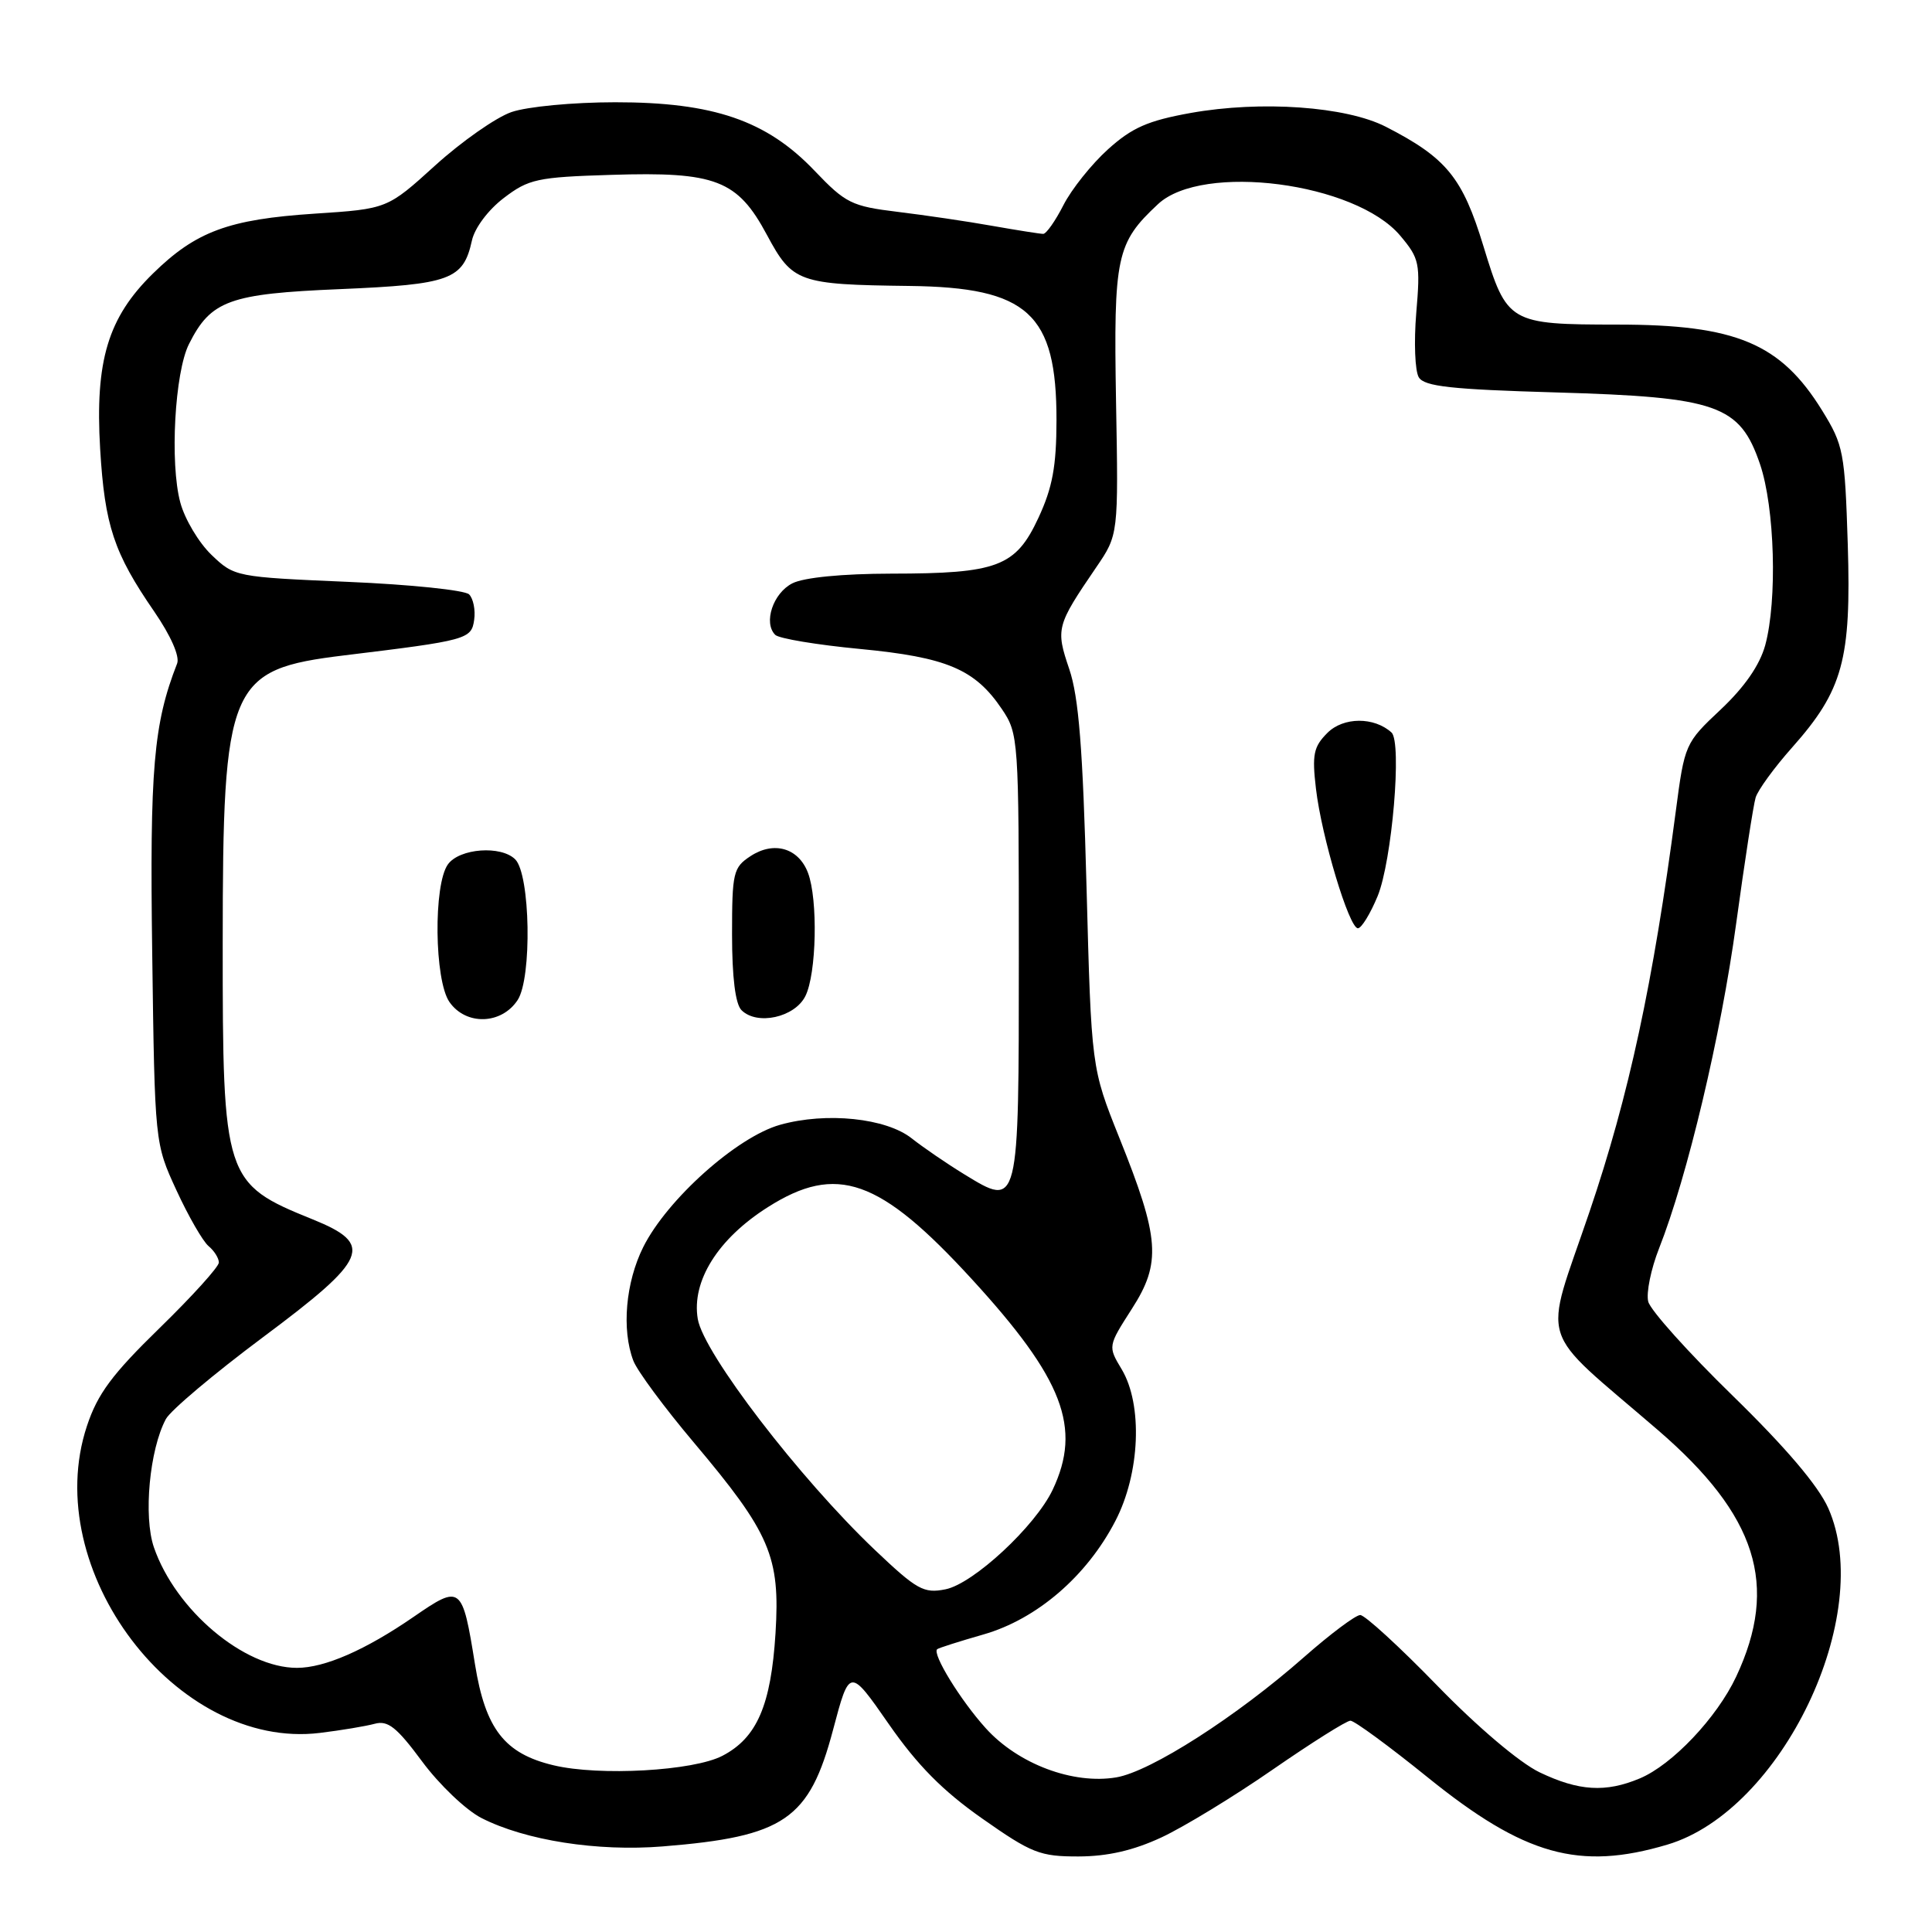 <?xml version="1.0" encoding="UTF-8" standalone="no"?>
<!DOCTYPE svg PUBLIC "-//W3C//DTD SVG 1.1//EN" "http://www.w3.org/Graphics/SVG/1.1/DTD/svg11.dtd" >
<svg xmlns="http://www.w3.org/2000/svg" xmlns:xlink="http://www.w3.org/1999/xlink" version="1.1" viewBox="0 0 256 256">
 <g >
 <path fill="currentColor"
d=" M 153.89 243.47 C 156.85 242.09 163.49 238.05 168.64 234.48 C 173.79 230.92 178.42 228.00 178.94 228.00 C 179.46 228.00 184.07 231.38 189.19 235.52 C 201.99 245.86 209.25 247.90 220.94 244.42 C 236.10 239.92 248.51 213.97 242.26 199.85 C 240.94 196.88 236.64 191.82 229.60 184.95 C 223.73 179.23 218.69 173.62 218.40 172.47 C 218.11 171.32 218.76 168.15 219.83 165.43 C 223.58 155.93 228.04 137.14 230.05 122.38 C 231.17 114.19 232.33 106.68 232.63 105.68 C 232.93 104.69 235.11 101.69 237.47 99.04 C 244.20 91.46 245.31 87.40 244.84 72.16 C 244.45 59.89 244.28 58.99 241.44 54.39 C 235.94 45.49 230.03 43.01 214.32 43.01 C 199.97 43.00 199.68 42.83 196.57 32.64 C 193.79 23.51 191.67 20.92 183.62 16.79 C 178.35 14.10 167.11 13.30 157.76 14.97 C 152.10 15.99 150.00 16.91 146.81 19.79 C 144.63 21.76 141.98 25.08 140.91 27.18 C 139.84 29.28 138.63 31.00 138.23 30.99 C 137.83 30.99 134.80 30.51 131.50 29.93 C 128.20 29.34 122.55 28.51 118.93 28.07 C 112.85 27.33 112.04 26.93 107.93 22.62 C 101.58 15.96 94.52 13.54 81.50 13.55 C 75.94 13.55 69.85 14.13 67.77 14.85 C 65.72 15.56 61.18 18.74 57.68 21.91 C 51.32 27.68 51.32 27.68 41.70 28.31 C 30.30 29.06 25.96 30.66 20.27 36.24 C 14.30 42.08 12.58 47.81 13.27 59.48 C 13.88 69.64 15.08 73.26 20.44 81.04 C 22.63 84.23 23.84 86.97 23.47 87.92 C 20.34 95.92 19.83 101.86 20.17 126.36 C 20.51 151.50 20.51 151.50 23.39 157.74 C 24.97 161.17 26.88 164.48 27.63 165.11 C 28.38 165.73 29.00 166.71 29.00 167.29 C 29.00 167.86 25.46 171.77 21.14 175.98 C 14.85 182.11 12.93 184.69 11.52 188.95 C 5.19 208.00 23.36 231.94 42.38 229.62 C 45.19 229.28 48.47 228.73 49.65 228.41 C 51.40 227.93 52.57 228.86 55.93 233.40 C 58.20 236.47 61.74 239.85 63.80 240.90 C 69.63 243.87 79.16 245.36 87.82 244.66 C 103.95 243.36 107.24 241.10 110.39 229.19 C 112.57 220.97 112.57 220.97 117.77 228.45 C 121.56 233.90 124.91 237.29 130.14 240.96 C 136.69 245.56 137.80 246.00 142.91 245.99 C 146.76 245.98 150.17 245.20 153.89 243.47 Z  M 204.00 234.84 C 201.36 233.57 195.76 228.83 190.43 223.34 C 185.44 218.20 180.85 214.00 180.24 214.00 C 179.63 214.00 176.29 216.50 172.81 219.56 C 163.86 227.45 152.48 234.74 147.92 235.51 C 142.19 236.48 134.90 233.74 130.62 229.00 C 127.28 225.31 123.49 219.14 124.18 218.53 C 124.35 218.37 127.12 217.49 130.33 216.57 C 137.39 214.54 144.00 208.86 147.79 201.54 C 151.07 195.23 151.44 186.14 148.63 181.44 C 146.80 178.39 146.80 178.39 149.97 173.44 C 153.91 167.32 153.67 164.09 148.32 150.77 C 144.61 141.50 144.61 141.50 143.97 117.50 C 143.48 99.16 142.94 92.36 141.68 88.65 C 139.87 83.31 139.98 82.90 145.25 75.18 C 148.20 70.86 148.20 70.86 147.88 53.18 C 147.55 33.95 147.92 32.20 153.44 27.05 C 159.33 21.54 179.61 24.18 185.54 31.23 C 188.09 34.26 188.22 34.88 187.66 41.48 C 187.34 45.34 187.49 49.17 188.00 50.00 C 188.74 51.21 192.31 51.60 206.21 52.00 C 227.59 52.62 230.53 53.65 233.21 61.50 C 235.17 67.26 235.52 79.54 233.90 85.50 C 233.17 88.14 231.17 91.03 228.02 94.00 C 223.28 98.45 223.22 98.60 222.05 107.50 C 219.05 130.28 215.84 145.19 210.61 160.59 C 204.47 178.69 203.47 175.52 219.69 189.50 C 232.81 200.80 235.74 210.06 230.05 222.17 C 227.50 227.60 221.58 233.85 217.28 235.65 C 212.75 237.55 209.20 237.33 204.00 234.84 Z  M 182.54 118.75 C 184.45 114.11 185.79 98.34 184.38 97.06 C 182.08 94.97 178.01 94.99 175.89 97.11 C 174.05 98.95 173.84 99.98 174.37 104.50 C 175.12 110.90 178.76 123.00 179.93 123.00 C 180.40 123.00 181.57 121.09 182.54 118.75 Z  M 73.35 233.91 C 66.86 232.37 64.32 229.10 62.94 220.54 C 61.25 210.05 61.08 209.92 54.81 214.24 C 48.42 218.64 43.02 221.00 39.35 221.00 C 32.34 221.00 23.26 213.35 20.39 205.02 C 18.99 200.93 19.81 192.08 21.98 188.03 C 22.59 186.89 28.36 182.03 34.79 177.23 C 48.85 166.75 49.63 164.89 41.40 161.56 C 29.72 156.84 29.50 156.18 29.51 125.00 C 29.52 90.54 30.29 88.71 45.62 86.84 C 61.90 84.86 62.47 84.71 62.83 82.13 C 63.02 80.83 62.71 79.31 62.16 78.76 C 61.60 78.20 54.38 77.45 46.11 77.10 C 31.23 76.46 31.06 76.43 28.03 73.53 C 26.34 71.91 24.48 68.79 23.89 66.58 C 22.49 61.40 23.15 49.34 25.04 45.59 C 27.94 39.81 30.38 38.92 45.08 38.31 C 59.68 37.69 61.39 37.06 62.53 31.88 C 62.89 30.21 64.69 27.81 66.75 26.24 C 70.05 23.72 71.18 23.47 81.00 23.17 C 94.85 22.73 97.72 23.84 101.63 31.14 C 105.00 37.42 105.79 37.71 120.50 37.89 C 136.22 38.08 140.01 41.54 139.99 55.70 C 139.98 61.80 139.46 64.61 137.60 68.61 C 134.59 75.09 132.19 76.00 118.10 76.01 C 111.59 76.02 106.53 76.52 105.00 77.29 C 102.44 78.58 101.12 82.52 102.72 84.12 C 103.21 84.61 108.26 85.45 113.95 85.99 C 125.45 87.09 129.19 88.67 132.75 93.95 C 134.96 97.23 135.00 97.86 135.00 126.53 C 135.00 160.20 135.04 160.05 127.77 155.60 C 125.42 154.16 122.30 152.02 120.82 150.85 C 117.43 148.15 109.49 147.32 103.37 149.04 C 97.66 150.64 88.40 158.91 85.23 165.25 C 82.90 169.93 82.35 176.17 83.92 180.30 C 84.43 181.64 88.03 186.51 91.92 191.12 C 102.07 203.16 103.39 206.24 102.76 216.41 C 102.16 225.96 100.30 230.27 95.73 232.65 C 91.89 234.66 79.41 235.36 73.35 233.91 Z  M 68.59 132.51 C 70.51 129.58 70.27 115.87 68.27 113.87 C 66.40 112.00 60.91 112.40 59.36 114.52 C 57.41 117.19 57.55 129.91 59.56 132.78 C 61.75 135.91 66.45 135.77 68.59 132.51 Z  M 106.71 132.00 C 108.20 129.05 108.40 119.19 107.06 115.65 C 105.81 112.36 102.55 111.41 99.45 113.44 C 97.16 114.94 97.00 115.61 97.00 123.82 C 97.00 129.49 97.44 133.04 98.25 133.85 C 100.31 135.91 105.29 134.82 106.71 132.00 Z  M 115.92 205.37 C 105.92 195.86 93.23 179.31 92.46 174.78 C 91.61 169.76 95.13 164.14 101.75 159.95 C 110.87 154.16 116.56 156.17 128.76 169.48 C 140.90 182.72 143.38 189.19 139.48 197.41 C 137.19 202.23 128.98 209.85 125.29 210.59 C 122.40 211.17 121.50 210.67 115.92 205.37 Z "/>
</g>
</svg>
